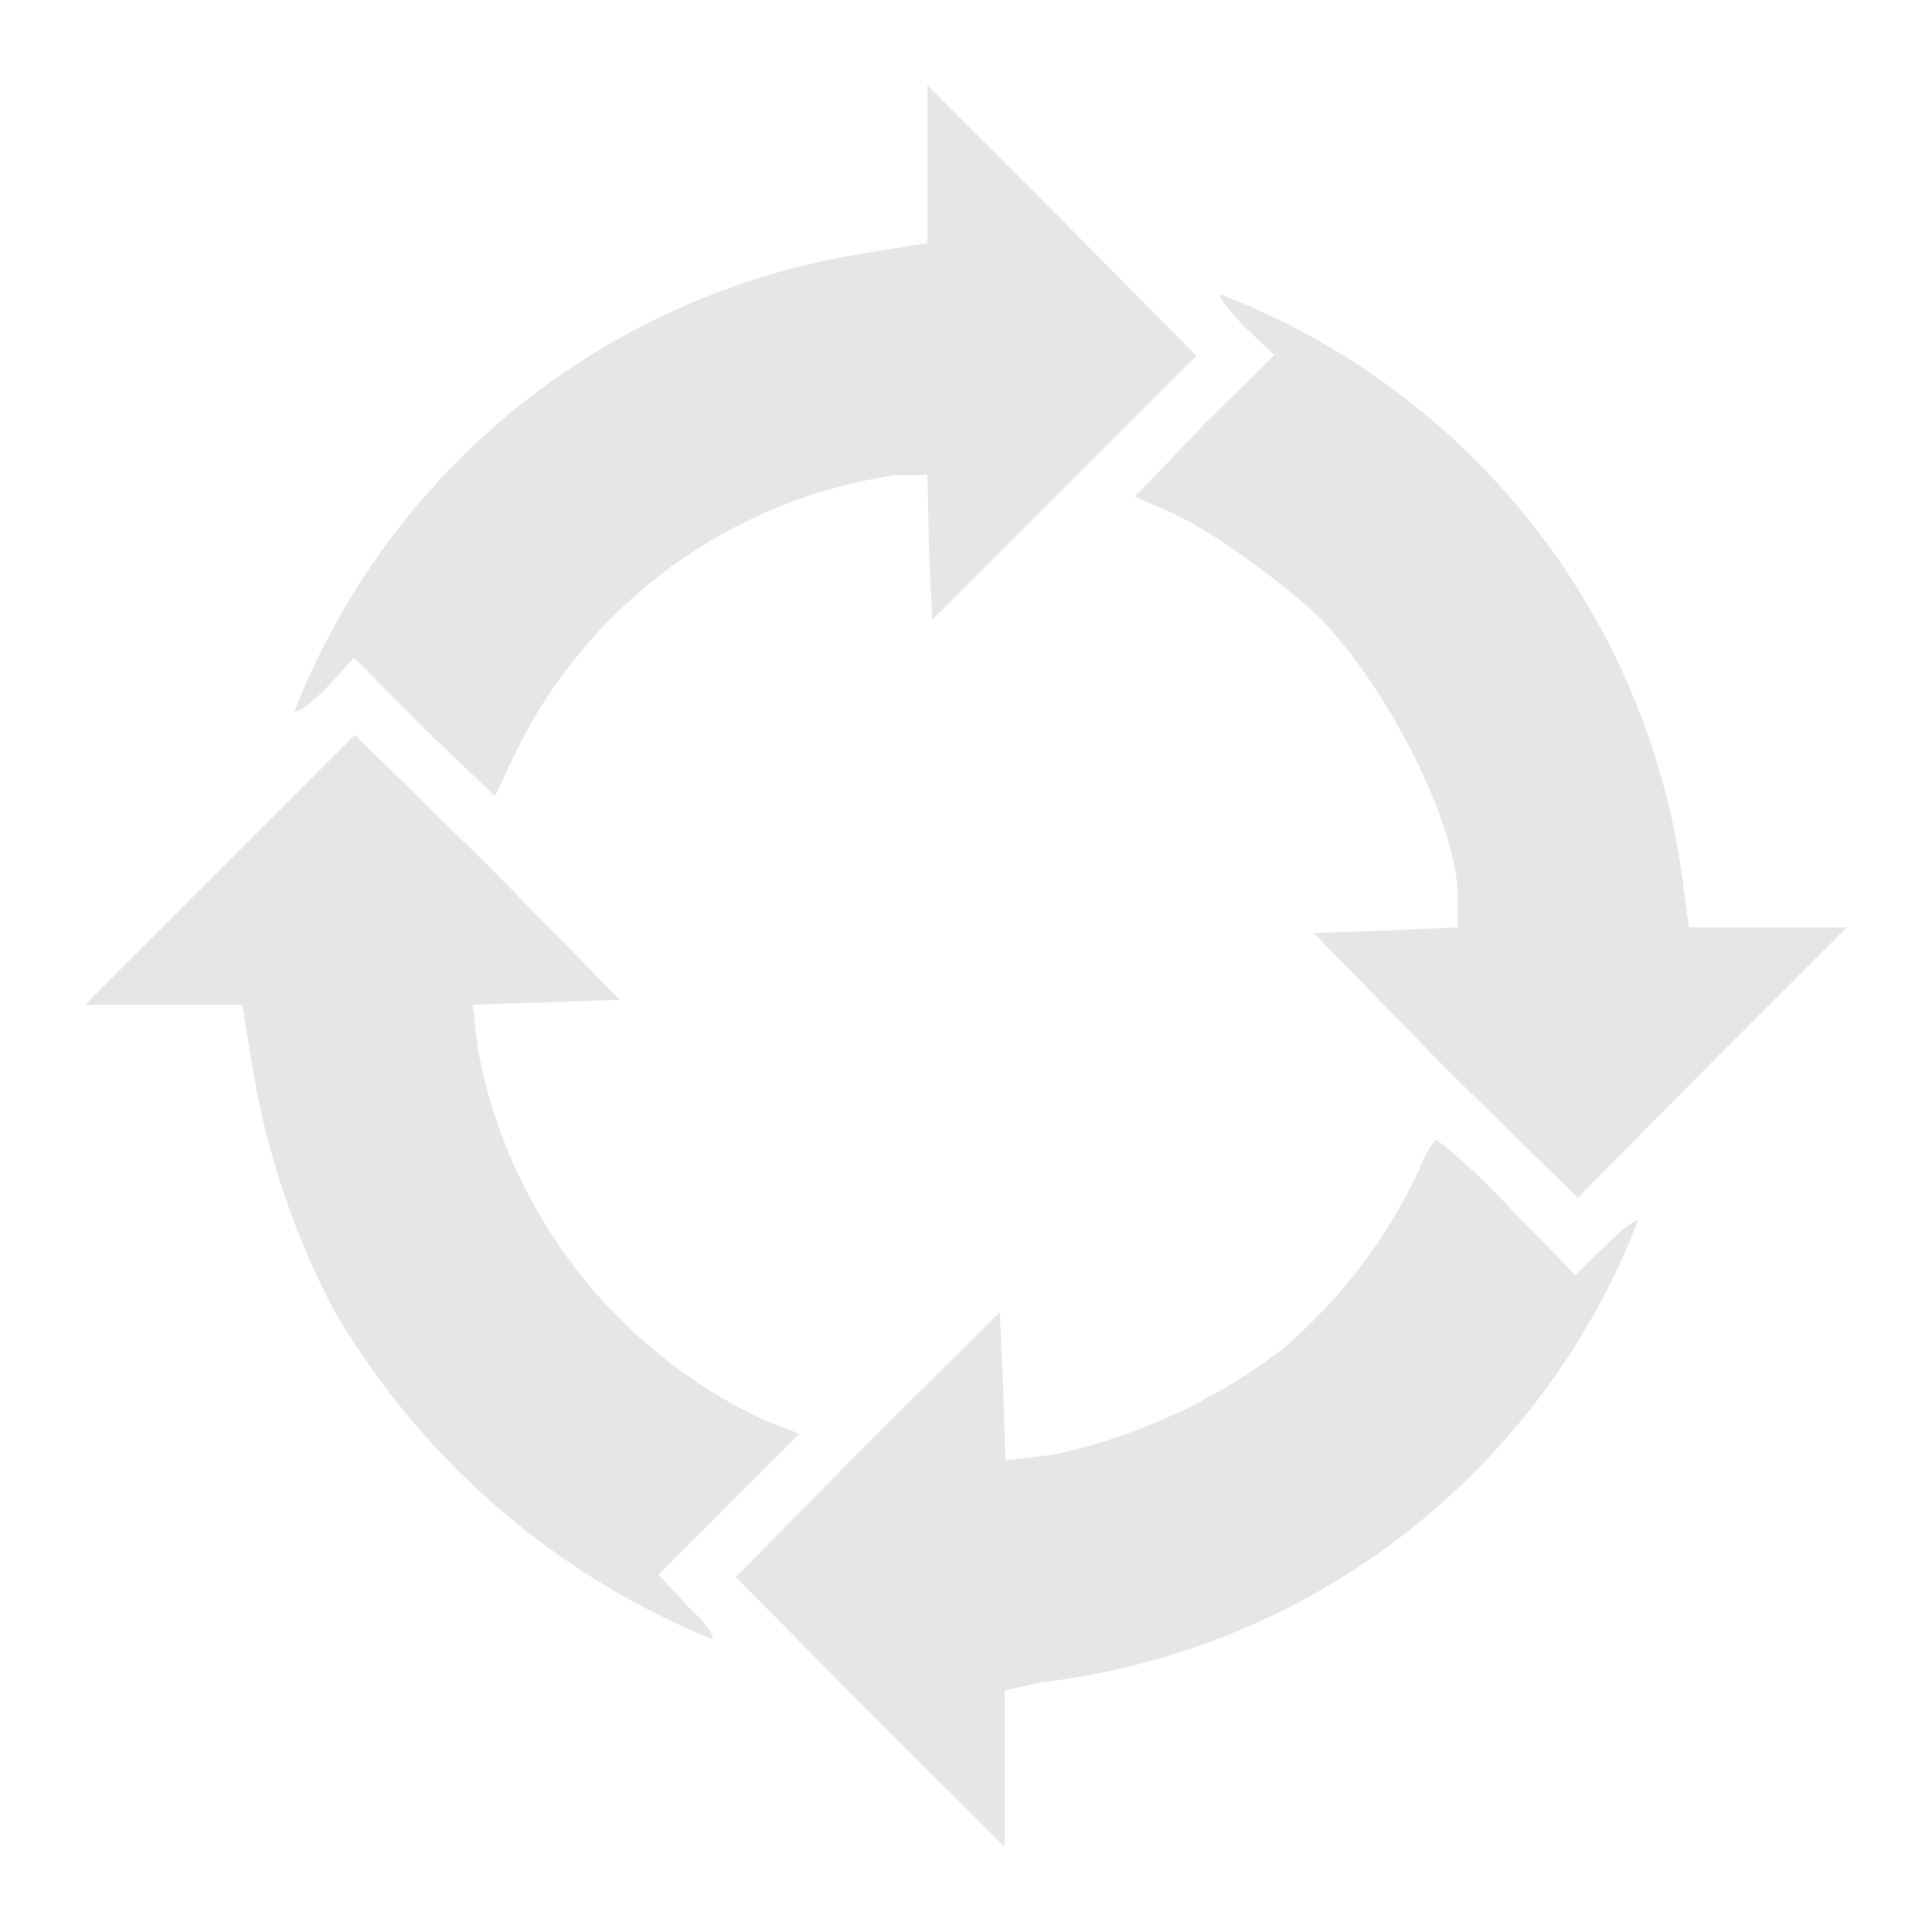 <svg xmlns="http://www.w3.org/2000/svg" width="24" height="24"><defs><linearGradient id="a"><stop offset="0"/><stop offset="1" stop-opacity="0"/></linearGradient></defs><path d="M11.52 1.06v1.96l-.8.13a9.13 9.13 0 0 0-7.06 5.68c.04.04.22-.11.39-.28l.35-.38.87.88.88.84.22-.47a6.26 6.26 0 0 1 4.77-3.52h.38l.02.9.04.9 1.64-1.64 1.64-1.64-1.66-1.68zm3.65 2.6c-.06 0 .07.15.26.37l.4.38-.88.87-.85.89.39.17c.52.22 1.37.84 1.88 1.31.87.88 1.74 2.6 1.74 3.5v.37l-.9.04-.89.03 1.62 1.66 1.66 1.63 1.66-1.68 1.68-1.68h-1.96l-.06-.44a9.08 9.08 0 0 0-5.75-7.42zM4.41 9.13l-1.69 1.69-1.66 1.66h1.95l.13.8a9.95 9.95 0 0 0 1 2.98 9.69 9.69 0 0 0 4.7 4.1c.06 0-.07-.2-.29-.4l-.37-.4.88-.88.87-.87-.44-.17a6.37 6.37 0 0 1-3.55-4.59l-.07-.57.92-.03.91-.03-1.63-1.66zm13.44 5.03c-.04 0-.15.18-.22.37a6.62 6.62 0 0 1-1.7 2.23 7.14 7.14 0 0 1-2.84 1.31l-.6.07-.03-.92-.04-.92-1.64 1.63-1.64 1.66 1.66 1.68 1.68 1.67V21l.44-.1a9.08 9.08 0 0 0 7.43-5.74c.02-.04-.16.07-.38.29l-.4.39-.82-.84a7.85 7.85 0 0 0-.9-.84z" fill="#e6e6e6"/></svg>
